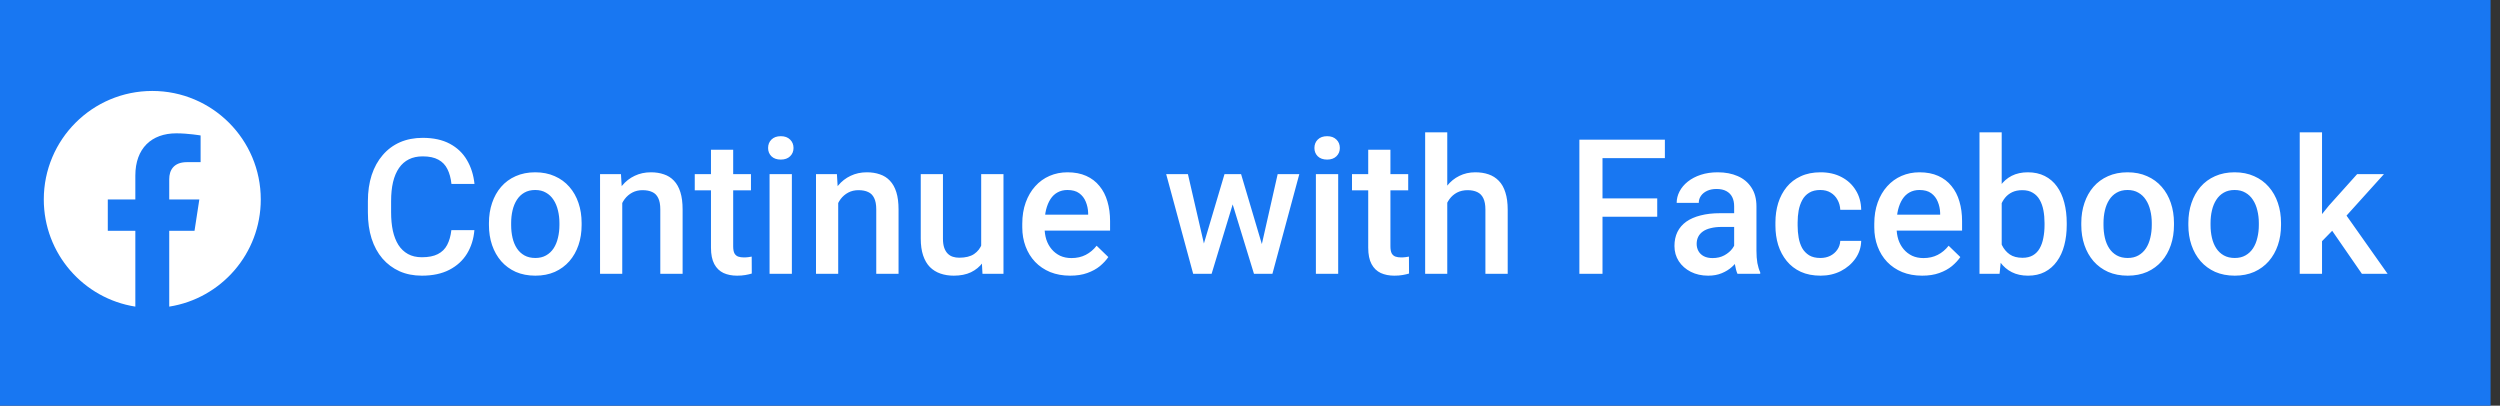 <svg width="265" height="43" viewBox="0 0 265 43" fill="none" xmlns="http://www.w3.org/2000/svg">
<rect x="0" y="0" width="265" height="43" fill="#333333" stroke="none"/>
<rect width="264" height="43" fill="#1877F2"/>
<g clip-path="url(#clip0_306_90)">
<rect width="24.854" height="36.857" transform="translate(4.142 3.071)" fill="#1877F2"/>
<path d="M27.642 21.141C27.642 14.79 22.494 9.641 16.142 9.641C9.791 9.641 4.642 14.79 4.642 21.141C4.642 26.881 8.848 31.639 14.346 32.502V24.465H11.426V21.141H14.346V18.608C14.346 15.726 16.062 14.133 18.689 14.133C19.948 14.133 21.264 14.358 21.264 14.358V17.188H19.813C18.385 17.188 17.939 18.075 17.939 18.984V21.141H21.129L20.619 24.465H17.939V32.502C23.437 31.639 27.642 26.881 27.642 21.141Z" fill="white"/>
</g>
<path d="M47.844 24.397H50.285C50.207 25.328 49.947 26.158 49.504 26.887C49.061 27.61 48.44 28.179 47.639 28.596C46.838 29.013 45.865 29.221 44.719 29.221C43.84 29.221 43.049 29.065 42.346 28.752C41.643 28.433 41.04 27.984 40.539 27.404C40.038 26.819 39.654 26.112 39.387 25.285C39.126 24.459 38.996 23.534 38.996 22.512V21.33C38.996 20.308 39.13 19.384 39.397 18.557C39.67 17.73 40.06 17.024 40.568 16.438C41.076 15.845 41.685 15.393 42.395 15.08C43.111 14.768 43.915 14.612 44.807 14.612C45.94 14.612 46.897 14.82 47.678 15.237C48.459 15.653 49.065 16.229 49.494 16.965C49.93 17.701 50.197 18.544 50.295 19.494H47.853C47.788 18.882 47.645 18.358 47.424 17.922C47.209 17.486 46.89 17.154 46.467 16.926C46.044 16.692 45.49 16.575 44.807 16.575C44.247 16.575 43.758 16.679 43.342 16.887C42.925 17.095 42.577 17.401 42.297 17.805C42.017 18.209 41.805 18.707 41.662 19.299C41.525 19.885 41.457 20.556 41.457 21.311V22.512C41.457 23.228 41.519 23.879 41.643 24.465C41.773 25.044 41.968 25.543 42.228 25.959C42.495 26.376 42.834 26.698 43.244 26.926C43.654 27.154 44.146 27.268 44.719 27.268C45.415 27.268 45.978 27.157 46.408 26.936C46.844 26.714 47.173 26.392 47.395 25.969C47.622 25.539 47.772 25.015 47.844 24.397ZM51.828 23.86V23.635C51.828 22.873 51.939 22.167 52.16 21.516C52.382 20.858 52.7 20.289 53.117 19.807C53.54 19.319 54.055 18.941 54.66 18.674C55.272 18.401 55.962 18.264 56.73 18.264C57.505 18.264 58.195 18.401 58.801 18.674C59.413 18.941 59.93 19.319 60.353 19.807C60.777 20.289 61.099 20.858 61.32 21.516C61.542 22.167 61.652 22.873 61.652 23.635V23.86C61.652 24.621 61.542 25.328 61.32 25.979C61.099 26.63 60.777 27.2 60.353 27.688C59.93 28.169 59.416 28.547 58.81 28.821C58.205 29.087 57.518 29.221 56.75 29.221C55.975 29.221 55.282 29.087 54.67 28.821C54.065 28.547 53.55 28.169 53.127 27.688C52.704 27.2 52.382 26.63 52.16 25.979C51.939 25.328 51.828 24.621 51.828 23.86ZM54.182 23.635V23.86C54.182 24.335 54.23 24.784 54.328 25.207C54.426 25.631 54.579 26.002 54.787 26.321C54.995 26.64 55.262 26.89 55.588 27.073C55.913 27.255 56.301 27.346 56.75 27.346C57.186 27.346 57.564 27.255 57.883 27.073C58.208 26.89 58.475 26.64 58.684 26.321C58.892 26.002 59.045 25.631 59.143 25.207C59.247 24.784 59.299 24.335 59.299 23.86V23.635C59.299 23.166 59.247 22.724 59.143 22.307C59.045 21.884 58.889 21.509 58.674 21.184C58.465 20.858 58.199 20.604 57.873 20.422C57.554 20.233 57.173 20.139 56.73 20.139C56.288 20.139 55.904 20.233 55.578 20.422C55.259 20.604 54.995 20.858 54.787 21.184C54.579 21.509 54.426 21.884 54.328 22.307C54.23 22.724 54.182 23.166 54.182 23.635ZM65.959 20.715V29.026H63.605V18.459H65.822L65.959 20.715ZM65.539 23.352L64.777 23.342C64.784 22.593 64.888 21.907 65.09 21.282C65.298 20.657 65.585 20.119 65.949 19.67C66.32 19.221 66.763 18.876 67.277 18.635C67.792 18.388 68.365 18.264 68.996 18.264C69.504 18.264 69.963 18.335 70.373 18.479C70.79 18.616 71.144 18.84 71.438 19.153C71.737 19.465 71.965 19.872 72.121 20.373C72.277 20.868 72.356 21.477 72.356 22.2V29.026H69.992V22.19C69.992 21.682 69.917 21.282 69.768 20.988C69.624 20.689 69.413 20.477 69.133 20.354C68.859 20.224 68.518 20.158 68.107 20.158C67.704 20.158 67.342 20.243 67.023 20.412C66.704 20.582 66.434 20.813 66.213 21.106C65.998 21.399 65.832 21.737 65.715 22.121C65.598 22.506 65.539 22.916 65.539 23.352ZM79.602 18.459V20.178H73.644V18.459H79.602ZM75.363 15.871H77.717V26.106C77.717 26.431 77.762 26.682 77.853 26.858C77.951 27.027 78.085 27.141 78.254 27.2C78.423 27.258 78.622 27.287 78.85 27.287C79.012 27.287 79.169 27.278 79.318 27.258C79.468 27.238 79.588 27.219 79.68 27.2L79.689 28.996C79.494 29.055 79.266 29.107 79.006 29.153C78.752 29.198 78.459 29.221 78.127 29.221C77.587 29.221 77.108 29.127 76.691 28.938C76.275 28.742 75.949 28.427 75.715 27.991C75.481 27.554 75.363 26.975 75.363 26.252V15.871ZM83.938 18.459V29.026H81.574V18.459H83.938ZM81.418 15.686C81.418 15.328 81.535 15.031 81.769 14.797C82.01 14.556 82.342 14.436 82.766 14.436C83.182 14.436 83.511 14.556 83.752 14.797C83.993 15.031 84.113 15.328 84.113 15.686C84.113 16.037 83.993 16.33 83.752 16.565C83.511 16.799 83.182 16.916 82.766 16.916C82.342 16.916 82.01 16.799 81.769 16.565C81.535 16.33 81.418 16.037 81.418 15.686ZM88.85 20.715V29.026H86.496V18.459H88.713L88.85 20.715ZM88.43 23.352L87.668 23.342C87.674 22.593 87.779 21.907 87.981 21.282C88.189 20.657 88.475 20.119 88.84 19.67C89.211 19.221 89.654 18.876 90.168 18.635C90.682 18.388 91.255 18.264 91.887 18.264C92.394 18.264 92.853 18.335 93.264 18.479C93.68 18.616 94.035 18.84 94.328 19.153C94.628 19.465 94.856 19.872 95.012 20.373C95.168 20.868 95.246 21.477 95.246 22.2V29.026H92.883V22.19C92.883 21.682 92.808 21.282 92.658 20.988C92.515 20.689 92.303 20.477 92.023 20.354C91.75 20.224 91.408 20.158 90.998 20.158C90.594 20.158 90.233 20.243 89.914 20.412C89.595 20.582 89.325 20.813 89.103 21.106C88.889 21.399 88.723 21.737 88.606 22.121C88.488 22.506 88.43 22.916 88.43 23.352ZM104.006 26.535V18.459H106.369V29.026H104.143L104.006 26.535ZM104.338 24.338L105.129 24.319C105.129 25.028 105.051 25.683 104.895 26.282C104.738 26.874 104.497 27.392 104.172 27.834C103.846 28.27 103.43 28.612 102.922 28.86C102.414 29.101 101.805 29.221 101.096 29.221C100.581 29.221 100.109 29.146 99.68 28.996C99.25 28.847 98.879 28.616 98.566 28.303C98.26 27.991 98.023 27.584 97.853 27.082C97.684 26.581 97.6 25.982 97.6 25.285V18.459H99.953V25.305C99.953 25.689 99.999 26.011 100.09 26.272C100.181 26.526 100.305 26.731 100.461 26.887C100.617 27.043 100.799 27.154 101.008 27.219C101.216 27.284 101.438 27.317 101.672 27.317C102.342 27.317 102.87 27.186 103.254 26.926C103.645 26.659 103.921 26.301 104.084 25.852C104.253 25.403 104.338 24.898 104.338 24.338ZM113.439 29.221C112.658 29.221 111.952 29.094 111.32 28.84C110.695 28.58 110.161 28.218 109.719 27.756C109.283 27.294 108.947 26.75 108.713 26.125C108.479 25.5 108.361 24.826 108.361 24.104V23.713C108.361 22.886 108.482 22.138 108.723 21.467C108.964 20.797 109.299 20.224 109.729 19.748C110.158 19.267 110.666 18.899 111.252 18.645C111.838 18.391 112.473 18.264 113.156 18.264C113.911 18.264 114.572 18.391 115.139 18.645C115.705 18.899 116.174 19.257 116.545 19.719C116.923 20.175 117.202 20.718 117.385 21.35C117.574 21.981 117.668 22.678 117.668 23.44V24.446H109.504V22.756H115.344V22.571C115.331 22.147 115.246 21.75 115.09 21.379C114.94 21.008 114.709 20.709 114.396 20.481C114.084 20.253 113.667 20.139 113.146 20.139C112.756 20.139 112.408 20.224 112.102 20.393C111.802 20.556 111.551 20.793 111.35 21.106C111.148 21.418 110.992 21.796 110.881 22.238C110.777 22.675 110.725 23.166 110.725 23.713V24.104C110.725 24.566 110.786 24.996 110.91 25.393C111.04 25.783 111.229 26.125 111.477 26.418C111.724 26.711 112.023 26.942 112.375 27.112C112.727 27.274 113.127 27.356 113.576 27.356C114.143 27.356 114.647 27.242 115.09 27.014C115.533 26.786 115.917 26.464 116.242 26.047L117.482 27.248C117.255 27.58 116.958 27.899 116.594 28.205C116.229 28.505 115.783 28.749 115.256 28.938C114.735 29.127 114.13 29.221 113.439 29.221ZM127.355 26.682L129.797 18.459H131.301L130.891 20.92L128.43 29.026H127.082L127.355 26.682ZM125.92 18.459L127.824 26.721L127.98 29.026H126.477L123.615 18.459H125.92ZM133.586 26.623L135.432 18.459H137.727L134.875 29.026H133.371L133.586 26.623ZM131.555 18.459L133.967 26.584L134.27 29.026H132.922L130.432 20.91L130.021 18.459H131.555ZM141.848 18.459V29.026H139.484V18.459H141.848ZM139.328 15.686C139.328 15.328 139.445 15.031 139.68 14.797C139.921 14.556 140.253 14.436 140.676 14.436C141.092 14.436 141.421 14.556 141.662 14.797C141.903 15.031 142.023 15.328 142.023 15.686C142.023 16.037 141.903 16.33 141.662 16.565C141.421 16.799 141.092 16.916 140.676 16.916C140.253 16.916 139.921 16.799 139.68 16.565C139.445 16.33 139.328 16.037 139.328 15.686ZM149.27 18.459V20.178H143.312V18.459H149.27ZM145.031 15.871H147.385V26.106C147.385 26.431 147.43 26.682 147.521 26.858C147.619 27.027 147.753 27.141 147.922 27.2C148.091 27.258 148.29 27.287 148.518 27.287C148.68 27.287 148.837 27.278 148.986 27.258C149.136 27.238 149.257 27.219 149.348 27.2L149.357 28.996C149.162 29.055 148.934 29.107 148.674 29.153C148.42 29.198 148.127 29.221 147.795 29.221C147.255 29.221 146.776 29.127 146.359 28.938C145.943 28.742 145.617 28.427 145.383 27.991C145.148 27.554 145.031 26.975 145.031 26.252V15.871ZM153.41 14.026V29.026H151.066V14.026H153.41ZM153 23.352L152.238 23.342C152.245 22.613 152.346 21.939 152.541 21.321C152.743 20.702 153.023 20.165 153.381 19.709C153.745 19.247 154.182 18.892 154.689 18.645C155.197 18.391 155.76 18.264 156.379 18.264C156.9 18.264 157.368 18.335 157.785 18.479C158.208 18.622 158.573 18.853 158.879 19.172C159.185 19.485 159.416 19.895 159.572 20.403C159.735 20.904 159.816 21.516 159.816 22.238V29.026H157.453V22.219C157.453 21.711 157.378 21.308 157.229 21.008C157.085 20.709 156.874 20.494 156.594 20.363C156.314 20.227 155.972 20.158 155.568 20.158C155.145 20.158 154.771 20.243 154.445 20.412C154.126 20.582 153.859 20.813 153.645 21.106C153.43 21.399 153.267 21.737 153.156 22.121C153.052 22.506 153 22.916 153 23.352ZM169.865 14.807V29.026H167.414V14.807H169.865ZM175.666 21.028V22.971H169.24V21.028H175.666ZM176.477 14.807V16.76H169.24V14.807H176.477ZM183.82 26.907V21.867C183.82 21.49 183.752 21.164 183.615 20.891C183.479 20.617 183.27 20.406 182.99 20.256C182.717 20.106 182.372 20.032 181.955 20.032C181.571 20.032 181.239 20.097 180.959 20.227C180.679 20.357 180.461 20.533 180.305 20.754C180.148 20.976 180.07 21.226 180.07 21.506H177.727C177.727 21.089 177.827 20.686 178.029 20.295C178.231 19.904 178.524 19.556 178.908 19.25C179.292 18.944 179.751 18.703 180.285 18.528C180.819 18.352 181.418 18.264 182.082 18.264C182.876 18.264 183.579 18.397 184.191 18.664C184.81 18.931 185.295 19.335 185.646 19.875C186.005 20.409 186.184 21.08 186.184 21.887V26.584C186.184 27.066 186.216 27.499 186.281 27.883C186.353 28.261 186.454 28.589 186.584 28.869V29.026H184.172C184.061 28.772 183.973 28.45 183.908 28.059C183.85 27.662 183.82 27.278 183.82 26.907ZM184.162 22.6L184.182 24.055H182.492C182.056 24.055 181.672 24.097 181.34 24.182C181.008 24.26 180.731 24.377 180.51 24.533C180.288 24.69 180.122 24.878 180.012 25.1C179.901 25.321 179.846 25.572 179.846 25.852C179.846 26.132 179.911 26.389 180.041 26.623C180.171 26.851 180.36 27.03 180.607 27.16C180.861 27.291 181.167 27.356 181.525 27.356C182.007 27.356 182.427 27.258 182.785 27.063C183.15 26.861 183.436 26.617 183.645 26.33C183.853 26.037 183.964 25.761 183.977 25.5L184.738 26.545C184.66 26.812 184.527 27.099 184.338 27.404C184.149 27.71 183.902 28.003 183.596 28.283C183.296 28.557 182.935 28.782 182.512 28.957C182.095 29.133 181.613 29.221 181.066 29.221C180.376 29.221 179.761 29.084 179.221 28.811C178.68 28.531 178.257 28.157 177.951 27.688C177.645 27.212 177.492 26.675 177.492 26.076C177.492 25.517 177.596 25.022 177.805 24.592C178.02 24.156 178.332 23.791 178.742 23.498C179.159 23.205 179.667 22.984 180.266 22.834C180.865 22.678 181.548 22.6 182.316 22.6H184.162ZM192.961 27.346C193.345 27.346 193.69 27.271 193.996 27.121C194.309 26.965 194.559 26.75 194.748 26.477C194.943 26.203 195.051 25.888 195.07 25.529H197.287C197.274 26.213 197.072 26.835 196.682 27.395C196.291 27.955 195.773 28.401 195.129 28.733C194.484 29.058 193.771 29.221 192.99 29.221C192.183 29.221 191.48 29.084 190.881 28.811C190.282 28.531 189.784 28.147 189.387 27.658C188.99 27.17 188.69 26.607 188.488 25.969C188.293 25.331 188.195 24.647 188.195 23.918V23.576C188.195 22.847 188.293 22.164 188.488 21.526C188.69 20.881 188.99 20.315 189.387 19.826C189.784 19.338 190.282 18.957 190.881 18.684C191.48 18.404 192.18 18.264 192.98 18.264C193.827 18.264 194.569 18.433 195.207 18.772C195.845 19.104 196.346 19.569 196.711 20.168C197.082 20.761 197.274 21.451 197.287 22.238H195.07C195.051 21.848 194.953 21.496 194.777 21.184C194.608 20.865 194.367 20.611 194.055 20.422C193.749 20.233 193.381 20.139 192.951 20.139C192.476 20.139 192.082 20.237 191.77 20.432C191.457 20.621 191.213 20.881 191.037 21.213C190.861 21.539 190.734 21.907 190.656 22.317C190.585 22.72 190.549 23.14 190.549 23.576V23.918C190.549 24.354 190.585 24.778 190.656 25.188C190.728 25.598 190.852 25.966 191.027 26.291C191.21 26.61 191.457 26.867 191.77 27.063C192.082 27.252 192.479 27.346 192.961 27.346ZM203.752 29.221C202.971 29.221 202.264 29.094 201.633 28.84C201.008 28.58 200.474 28.218 200.031 27.756C199.595 27.294 199.26 26.75 199.025 26.125C198.791 25.5 198.674 24.826 198.674 24.104V23.713C198.674 22.886 198.794 22.138 199.035 21.467C199.276 20.797 199.611 20.224 200.041 19.748C200.471 19.267 200.979 18.899 201.564 18.645C202.15 18.391 202.785 18.264 203.469 18.264C204.224 18.264 204.885 18.391 205.451 18.645C206.018 18.899 206.486 19.257 206.857 19.719C207.235 20.175 207.515 20.718 207.697 21.35C207.886 21.981 207.98 22.678 207.98 23.44V24.446H199.816V22.756H205.656V22.571C205.643 22.147 205.559 21.75 205.402 21.379C205.253 21.008 205.021 20.709 204.709 20.481C204.396 20.253 203.98 20.139 203.459 20.139C203.068 20.139 202.72 20.224 202.414 20.393C202.115 20.556 201.864 20.793 201.662 21.106C201.46 21.418 201.304 21.796 201.193 22.238C201.089 22.675 201.037 23.166 201.037 23.713V24.104C201.037 24.566 201.099 24.996 201.223 25.393C201.353 25.783 201.542 26.125 201.789 26.418C202.036 26.711 202.336 26.942 202.688 27.112C203.039 27.274 203.439 27.356 203.889 27.356C204.455 27.356 204.96 27.242 205.402 27.014C205.845 26.786 206.229 26.464 206.555 26.047L207.795 27.248C207.567 27.58 207.271 27.899 206.906 28.205C206.542 28.505 206.096 28.749 205.568 28.938C205.048 29.127 204.442 29.221 203.752 29.221ZM209.826 14.026H212.18V26.77L211.955 29.026H209.826V14.026ZM219.074 23.645V23.85C219.074 24.631 218.986 25.351 218.811 26.008C218.641 26.659 218.381 27.226 218.029 27.707C217.684 28.189 217.255 28.563 216.74 28.83C216.232 29.091 215.643 29.221 214.973 29.221C214.315 29.221 213.742 29.097 213.254 28.85C212.766 28.602 212.355 28.251 212.023 27.795C211.698 27.339 211.434 26.796 211.232 26.164C211.031 25.533 210.887 24.836 210.803 24.075V23.42C210.887 22.652 211.031 21.955 211.232 21.33C211.434 20.699 211.698 20.155 212.023 19.7C212.355 19.237 212.762 18.882 213.244 18.635C213.732 18.388 214.302 18.264 214.953 18.264C215.63 18.264 216.226 18.394 216.74 18.654C217.261 18.915 217.694 19.286 218.039 19.768C218.384 20.243 218.641 20.809 218.811 21.467C218.986 22.125 219.074 22.851 219.074 23.645ZM216.721 23.85V23.645C216.721 23.169 216.682 22.724 216.604 22.307C216.525 21.884 216.395 21.513 216.213 21.194C216.037 20.875 215.796 20.624 215.49 20.442C215.191 20.253 214.816 20.158 214.367 20.158C213.951 20.158 213.592 20.23 213.293 20.373C212.993 20.517 212.743 20.712 212.541 20.959C212.339 21.207 212.18 21.493 212.062 21.819C211.952 22.144 211.877 22.496 211.838 22.873V24.641C211.896 25.129 212.02 25.578 212.209 25.988C212.404 26.392 212.678 26.718 213.029 26.965C213.381 27.206 213.833 27.326 214.387 27.326C214.823 27.326 215.191 27.238 215.49 27.063C215.79 26.887 216.027 26.643 216.203 26.33C216.385 26.011 216.516 25.64 216.594 25.217C216.678 24.794 216.721 24.338 216.721 23.85ZM220.617 23.86V23.635C220.617 22.873 220.728 22.167 220.949 21.516C221.171 20.858 221.49 20.289 221.906 19.807C222.329 19.319 222.844 18.941 223.449 18.674C224.061 18.401 224.751 18.264 225.52 18.264C226.294 18.264 226.984 18.401 227.59 18.674C228.202 18.941 228.719 19.319 229.143 19.807C229.566 20.289 229.888 20.858 230.109 21.516C230.331 22.167 230.441 22.873 230.441 23.635V23.86C230.441 24.621 230.331 25.328 230.109 25.979C229.888 26.63 229.566 27.2 229.143 27.688C228.719 28.169 228.205 28.547 227.6 28.821C226.994 29.087 226.307 29.221 225.539 29.221C224.764 29.221 224.071 29.087 223.459 28.821C222.854 28.547 222.339 28.169 221.916 27.688C221.493 27.2 221.171 26.63 220.949 25.979C220.728 25.328 220.617 24.621 220.617 23.86ZM222.971 23.635V23.86C222.971 24.335 223.02 24.784 223.117 25.207C223.215 25.631 223.368 26.002 223.576 26.321C223.785 26.64 224.051 26.89 224.377 27.073C224.702 27.255 225.09 27.346 225.539 27.346C225.975 27.346 226.353 27.255 226.672 27.073C226.997 26.89 227.264 26.64 227.473 26.321C227.681 26.002 227.834 25.631 227.932 25.207C228.036 24.784 228.088 24.335 228.088 23.86V23.635C228.088 23.166 228.036 22.724 227.932 22.307C227.834 21.884 227.678 21.509 227.463 21.184C227.255 20.858 226.988 20.604 226.662 20.422C226.343 20.233 225.962 20.139 225.52 20.139C225.077 20.139 224.693 20.233 224.367 20.422C224.048 20.604 223.785 20.858 223.576 21.184C223.368 21.509 223.215 21.884 223.117 22.307C223.02 22.724 222.971 23.166 222.971 23.635ZM231.965 23.86V23.635C231.965 22.873 232.076 22.167 232.297 21.516C232.518 20.858 232.837 20.289 233.254 19.807C233.677 19.319 234.191 18.941 234.797 18.674C235.409 18.401 236.099 18.264 236.867 18.264C237.642 18.264 238.332 18.401 238.938 18.674C239.549 18.941 240.067 19.319 240.49 19.807C240.913 20.289 241.236 20.858 241.457 21.516C241.678 22.167 241.789 22.873 241.789 23.635V23.86C241.789 24.621 241.678 25.328 241.457 25.979C241.236 26.63 240.913 27.2 240.49 27.688C240.067 28.169 239.553 28.547 238.947 28.821C238.342 29.087 237.655 29.221 236.887 29.221C236.112 29.221 235.419 29.087 234.807 28.821C234.201 28.547 233.687 28.169 233.264 27.688C232.84 27.2 232.518 26.63 232.297 25.979C232.076 25.328 231.965 24.621 231.965 23.86ZM234.318 23.635V23.86C234.318 24.335 234.367 24.784 234.465 25.207C234.562 25.631 234.715 26.002 234.924 26.321C235.132 26.64 235.399 26.89 235.725 27.073C236.05 27.255 236.438 27.346 236.887 27.346C237.323 27.346 237.701 27.255 238.02 27.073C238.345 26.89 238.612 26.64 238.82 26.321C239.029 26.002 239.182 25.631 239.279 25.207C239.383 24.784 239.436 24.335 239.436 23.86V23.635C239.436 23.166 239.383 22.724 239.279 22.307C239.182 21.884 239.025 21.509 238.811 21.184C238.602 20.858 238.335 20.604 238.01 20.422C237.691 20.233 237.31 20.139 236.867 20.139C236.424 20.139 236.04 20.233 235.715 20.422C235.396 20.604 235.132 20.858 234.924 21.184C234.715 21.509 234.562 21.884 234.465 22.307C234.367 22.724 234.318 23.166 234.318 23.635ZM246.135 14.026V29.026H243.771V14.026H246.135ZM252.697 18.459L248.098 23.557L245.578 26.135L244.963 24.143L246.867 21.789L249.855 18.459H252.697ZM250.363 29.026L246.936 24.065L248.42 22.414L253.088 29.026H250.363Z" fill="white"/>
<defs>
<clipPath id="clip0_306_90">
<rect width="24.854" height="36.857" fill="white" transform="translate(4.142 3.071)"/>
</clipPath>
</defs>
</svg>
